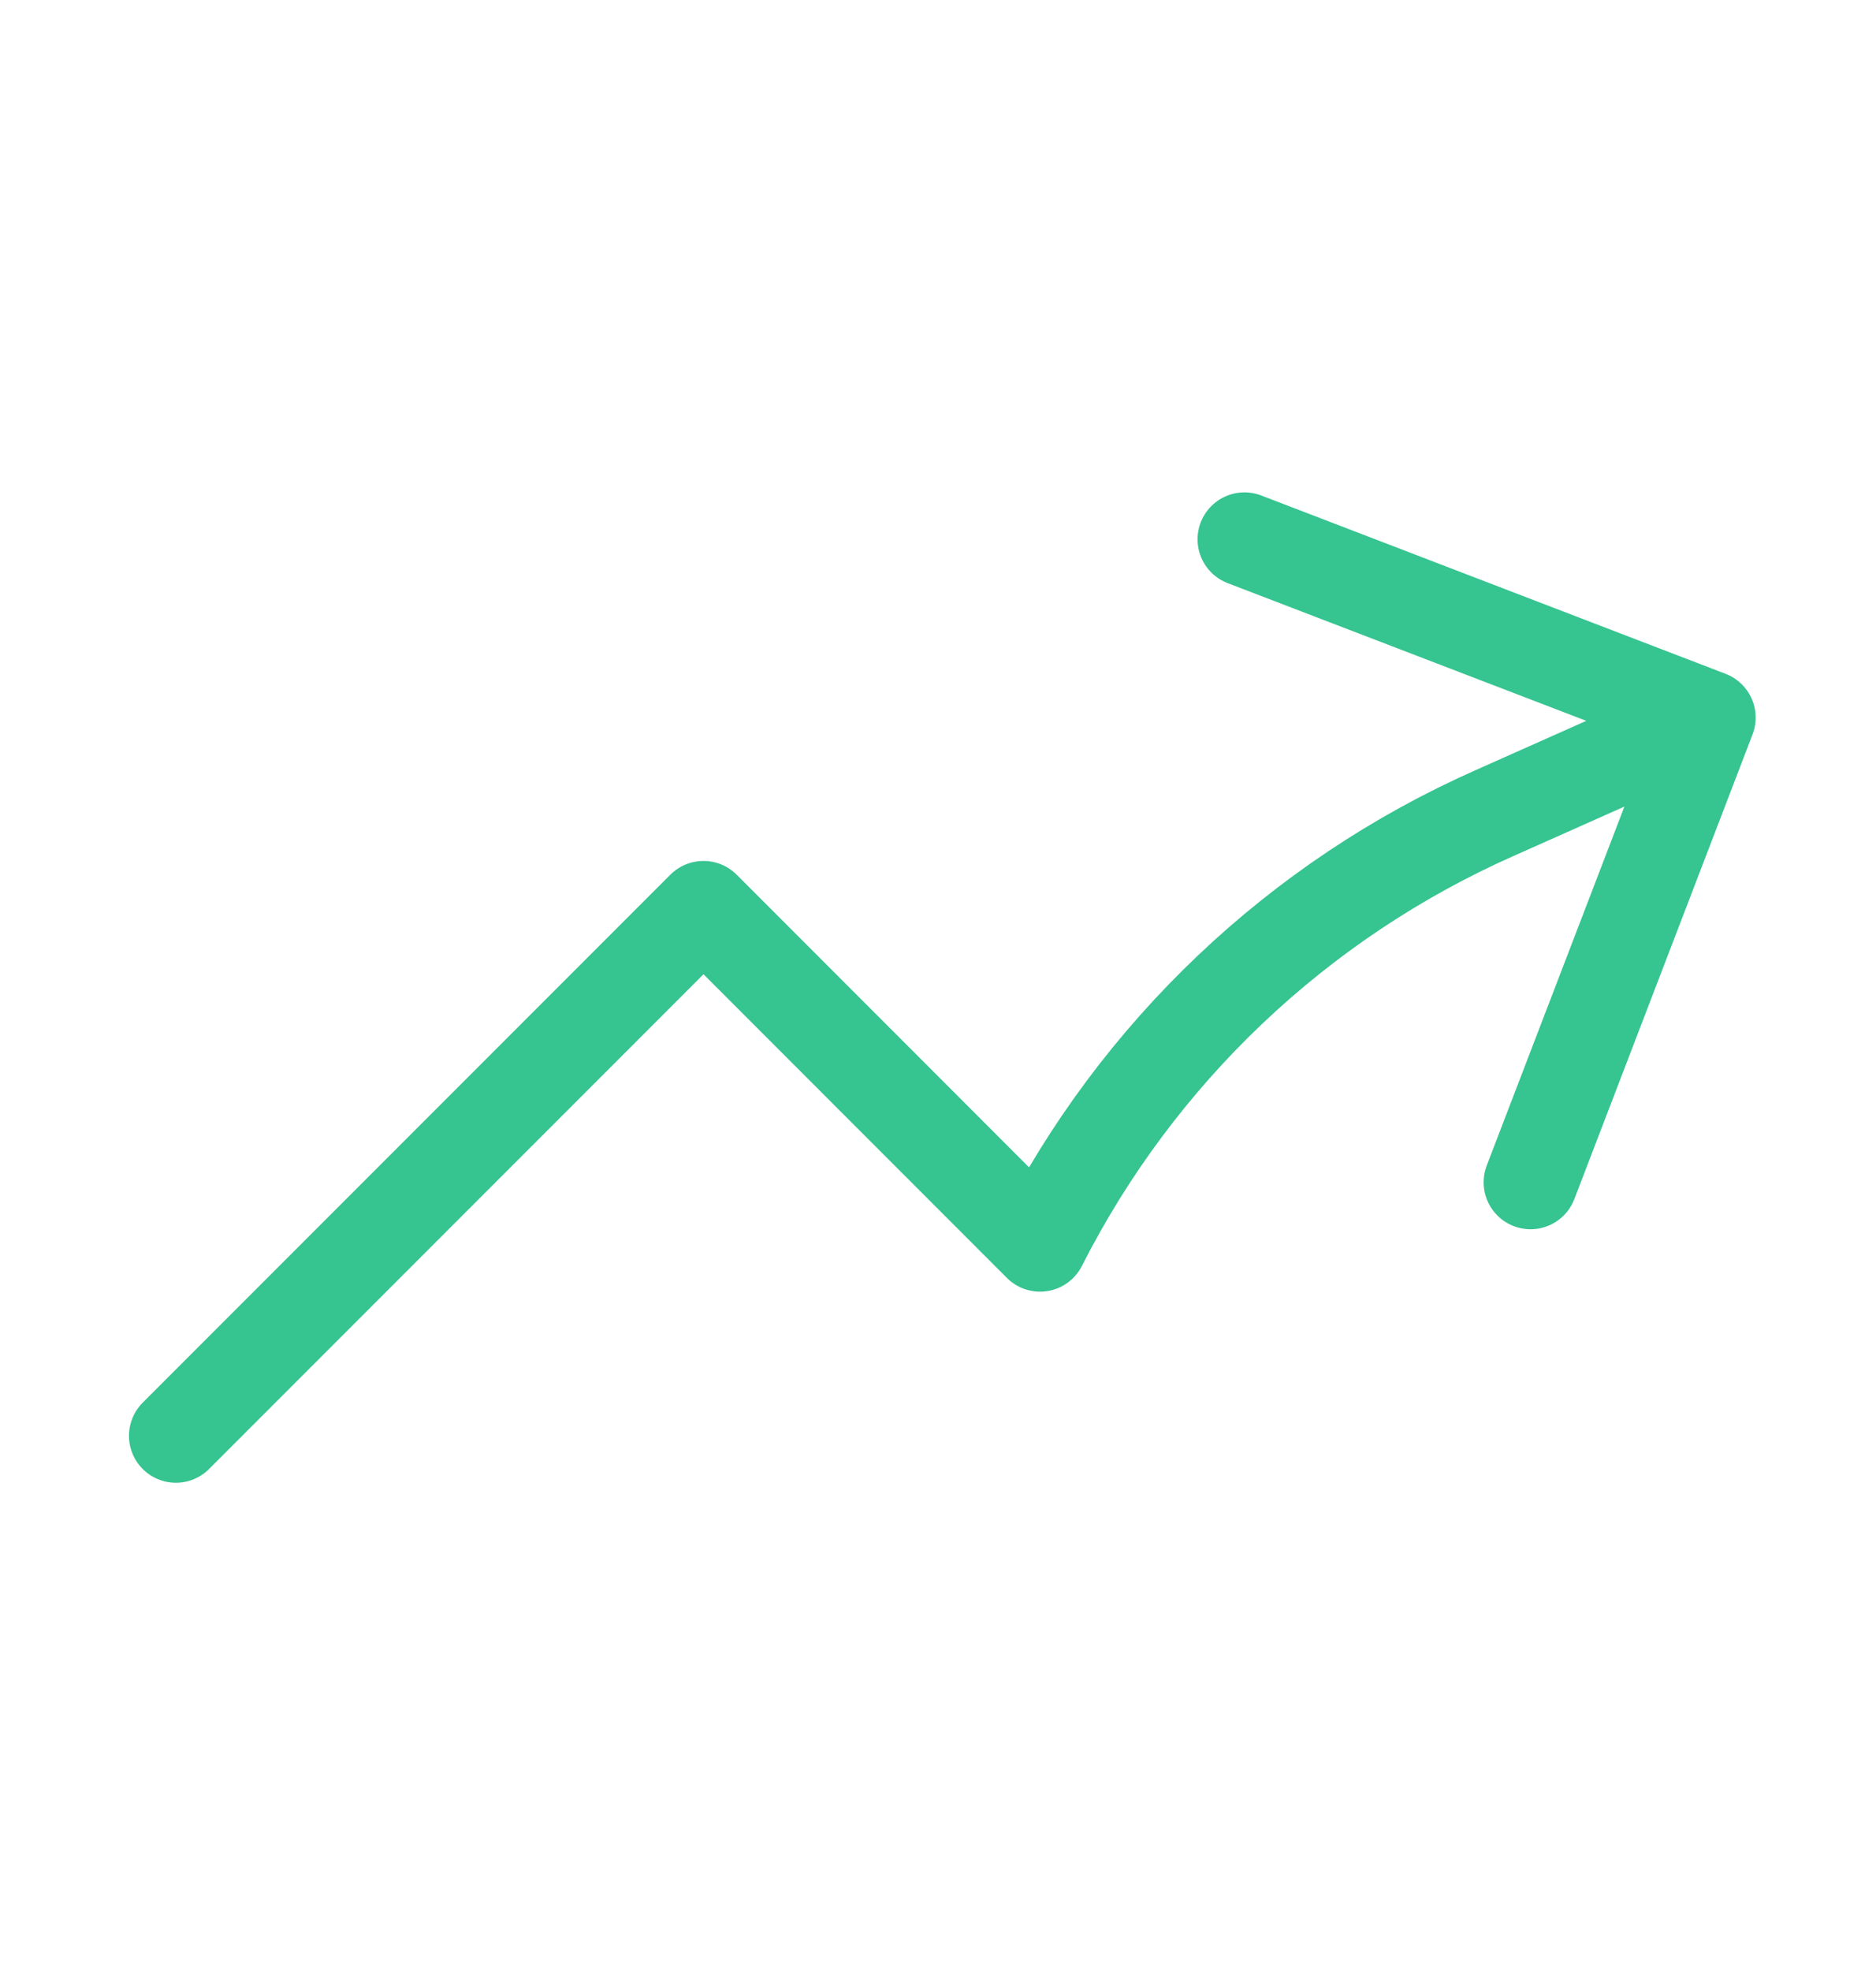<svg width="20" height="21" viewBox="0 0 20 21" fill="none" xmlns="http://www.w3.org/2000/svg">
<path d="M1.875 15.298L7.5 9.673L11.088 13.262C12.126 11.217 13.837 9.592 15.933 8.663L18.217 7.646M18.217 7.646L13.267 5.746M18.217 7.646L16.317 12.597" stroke="#36C490" stroke-linecap="round" stroke-linejoin="round"/>
</svg>
